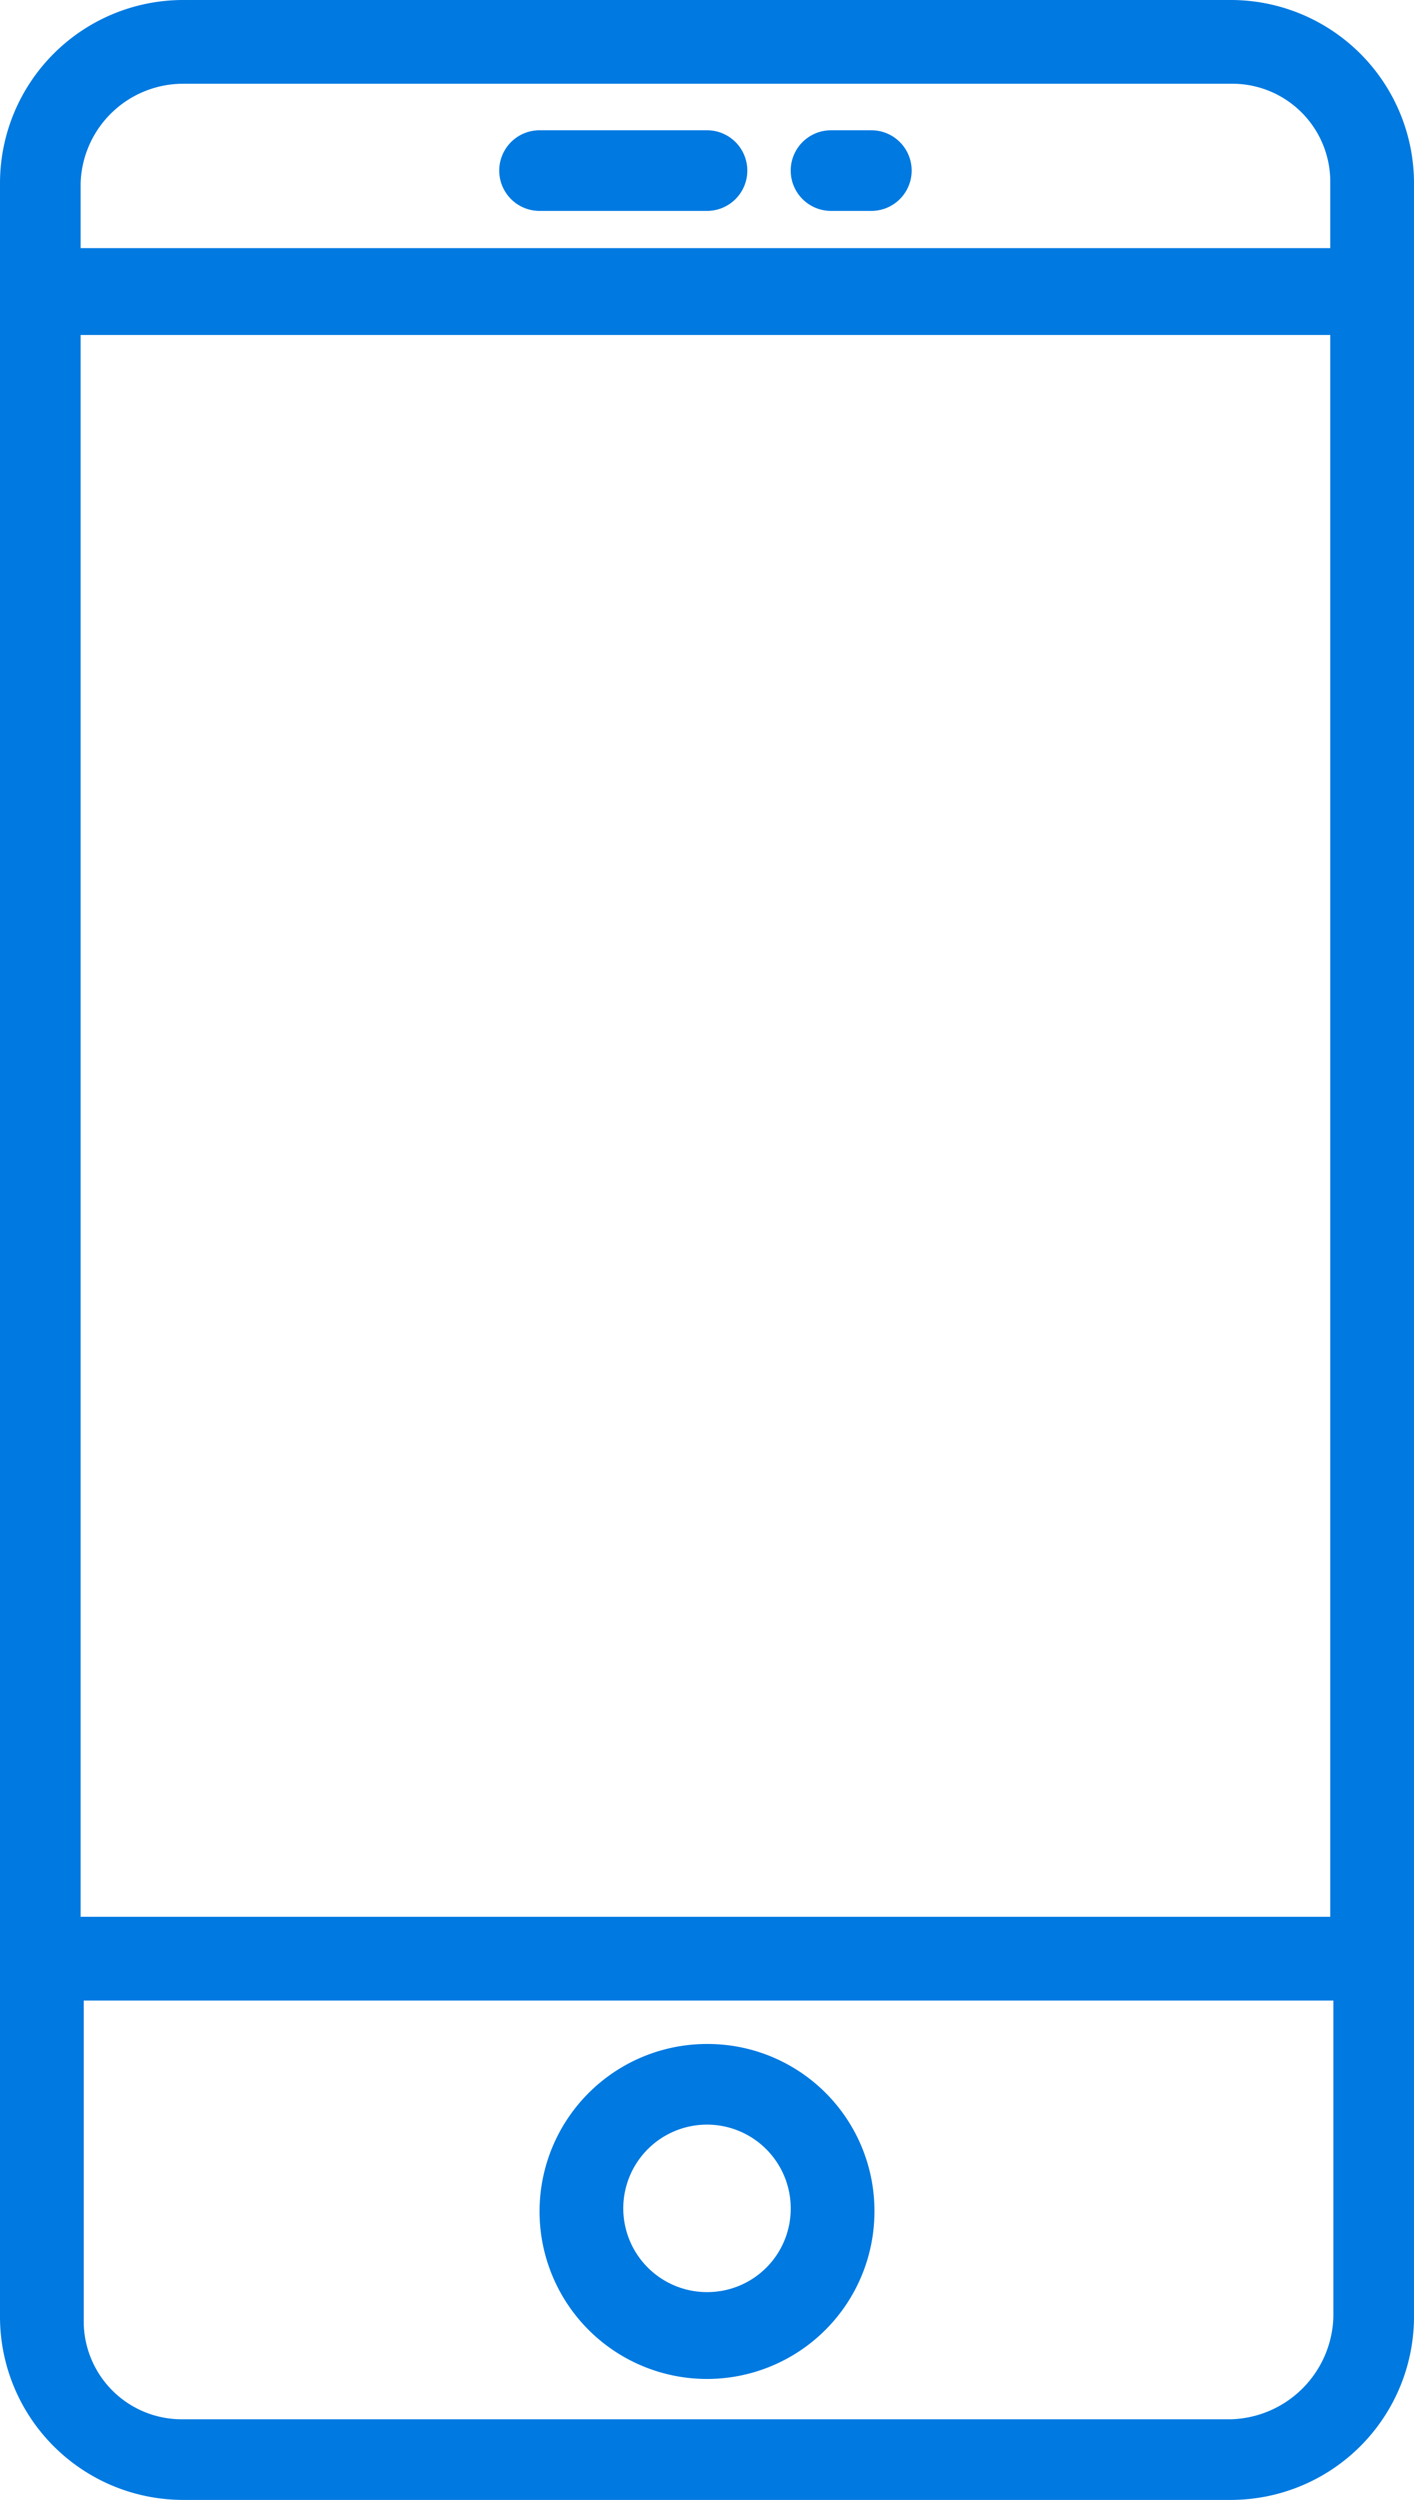 <svg xmlns="http://www.w3.org/2000/svg" viewBox="0 0 45.6 80.6"><defs><style>.cls-1{fill:#0079e1;}</style></defs><title>mobile_crypto_wallet</title><g id="Слой_2" data-name="Слой 2"><g id="Слой_1-2" data-name="Слой 1"><path class="cls-1" d="M39.7,0H5.9A5.91,5.91,0,0,0,0,5.9V74.7a5.91,5.91,0,0,0,5.9,5.9H39.7a5.91,5.91,0,0,0,5.9-5.9V5.9A5.91,5.91,0,0,0,39.7,0ZM2.6,10.8H42.9v51H2.6ZM5.9,2.7H39.7a3.16,3.16,0,0,1,3.2,3.2V8H2.6V5.9A3.31,3.31,0,0,1,5.9,2.7ZM39.7,78H5.9a3.16,3.16,0,0,1-3.2-3.2V64.5H43V74.7A3.4,3.4,0,0,1,39.7,78Z"/><path class="cls-1" d="M22.8,65.9a5.4,5.4,0,1,0,5.4,5.4A5.38,5.38,0,0,0,22.8,65.9Zm0,8a2.7,2.7,0,1,1,2.7-2.7A2.69,2.69,0,0,1,22.8,73.9Z"/><path class="cls-1" d="M17.4,6.8h5.4a1.3,1.3,0,1,0,0-2.6H17.4a1.3,1.3,0,0,0,0,2.6Z"/><path class="cls-1" d="M26.8,6.8h1.3a1.3,1.3,0,0,0,0-2.6H26.8a1.3,1.3,0,0,0,0,2.6Z"/></g></g></svg>